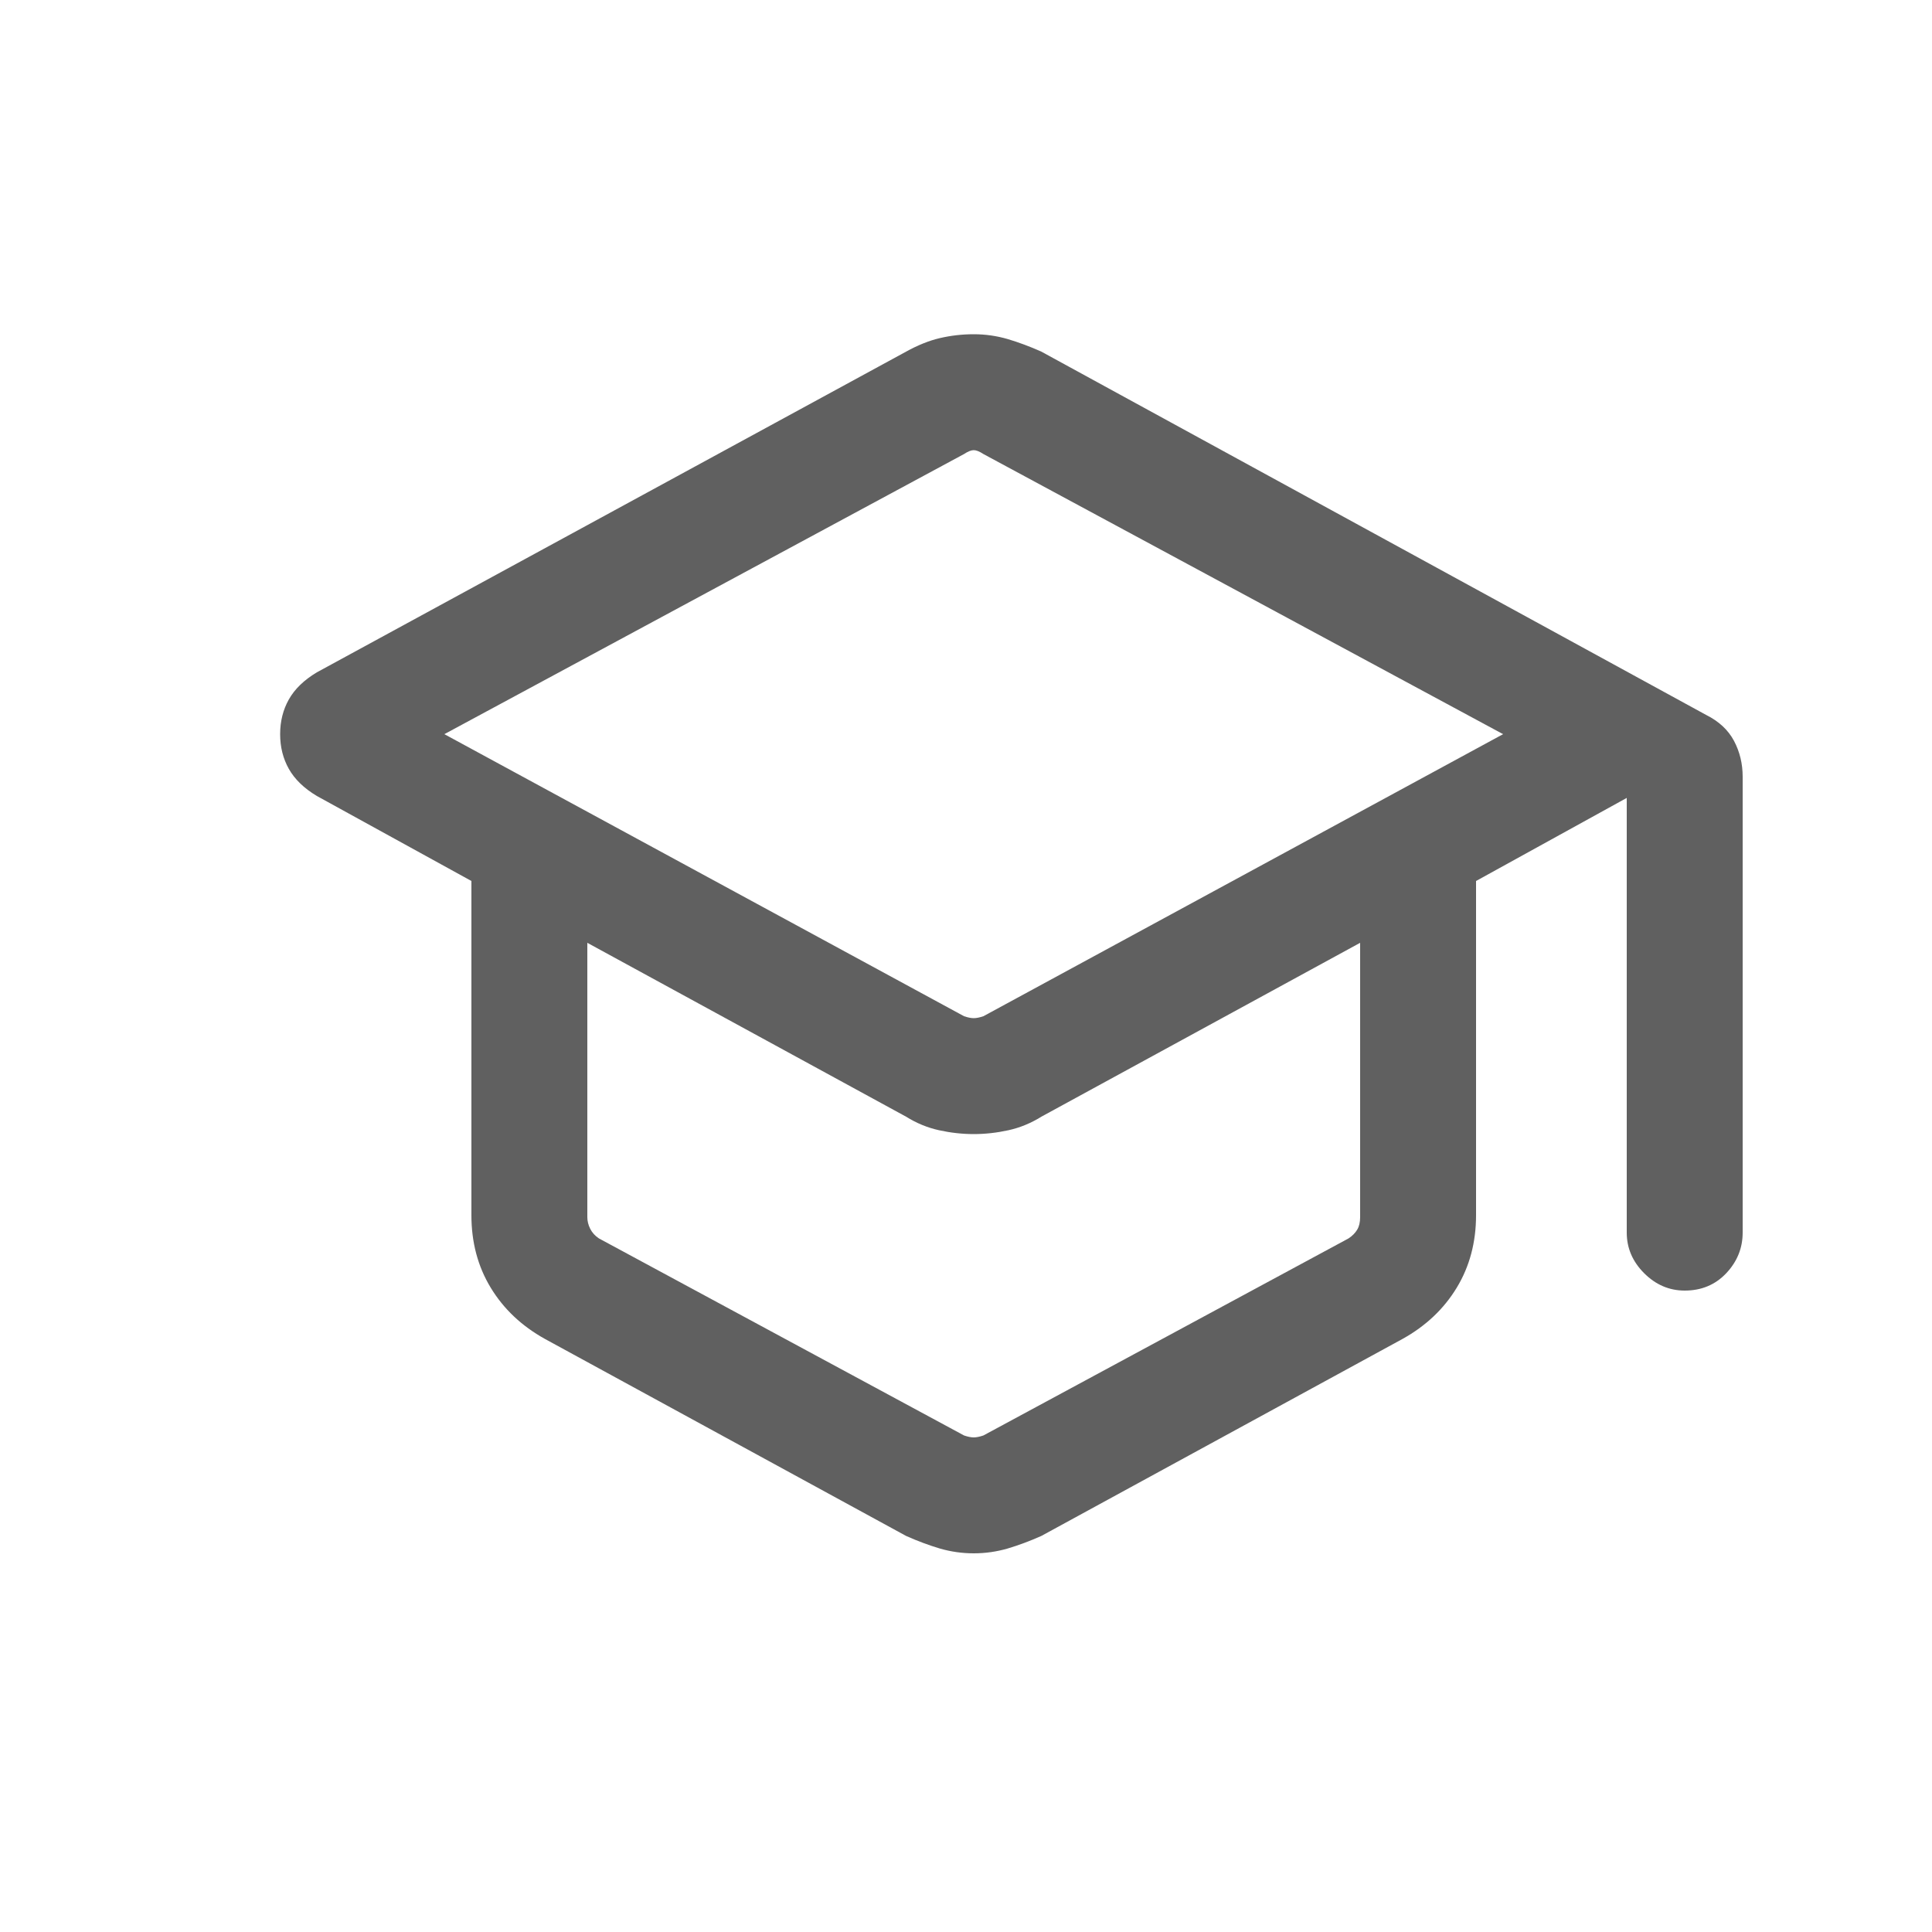 <svg width="25" height="25" viewBox="0 0 25 25" fill="none" xmlns="http://www.w3.org/2000/svg">
<mask id="mask0_411_383" style="mask-type:alpha" maskUnits="userSpaceOnUse" x="0" y="0" width="25" height="25">
<rect x="0.6" y="0.5" width="24" height="24" fill="#D9D9D9"/>
</mask>
<g mask="url(#mask0_411_383)">
<path d="M12.6 20.1C12.45 20.1 12.304 20.079 12.162 20.038C12.021 19.996 11.875 19.942 11.725 19.875L7.05 17.325C6.75 17.158 6.517 16.938 6.35 16.663C6.183 16.388 6.1 16.075 6.1 15.725V11.4L4.1 10.3C3.933 10.2 3.813 10.083 3.738 9.95C3.663 9.817 3.625 9.667 3.625 9.5C3.625 9.333 3.663 9.183 3.738 9.05C3.813 8.917 3.933 8.8 4.1 8.7L11.725 4.55C11.875 4.467 12.021 4.408 12.162 4.375C12.304 4.342 12.45 4.325 12.6 4.325C12.75 4.325 12.896 4.346 13.038 4.387C13.179 4.429 13.325 4.483 13.475 4.55L22.075 9.25C22.242 9.333 22.363 9.446 22.438 9.587C22.513 9.729 22.55 9.883 22.55 10.05V15.95C22.55 16.15 22.479 16.325 22.338 16.475C22.196 16.625 22.017 16.7 21.8 16.7C21.6 16.7 21.425 16.625 21.275 16.475C21.125 16.325 21.05 16.15 21.05 15.95V10.325L19.1 11.4V15.725C19.1 16.075 19.017 16.388 18.85 16.663C18.683 16.938 18.45 17.158 18.15 17.325L13.475 19.875C13.325 19.942 13.179 19.996 13.038 20.038C12.896 20.079 12.75 20.1 12.6 20.1ZM12.475 13.15C12.525 13.167 12.567 13.175 12.6 13.175C12.633 13.175 12.675 13.167 12.725 13.15L19.45 9.5L12.725 5.875C12.675 5.842 12.633 5.825 12.6 5.825C12.567 5.825 12.525 5.842 12.475 5.875L5.75 9.5L12.475 13.15ZM12.475 18.575C12.525 18.592 12.567 18.6 12.6 18.6C12.633 18.6 12.675 18.592 12.725 18.575L17.45 16.025C17.5 15.992 17.537 15.954 17.562 15.912C17.587 15.871 17.6 15.817 17.6 15.75V12.2L13.475 14.45C13.342 14.533 13.2 14.592 13.05 14.625C12.9 14.658 12.75 14.675 12.6 14.675C12.45 14.675 12.3 14.658 12.15 14.625C12 14.592 11.858 14.533 11.725 14.45L7.6 12.2V15.75C7.6 15.8 7.612 15.85 7.637 15.9C7.662 15.95 7.7 15.992 7.75 16.025L12.475 18.575Z" fill="#606060"/>
</g>
</svg>
